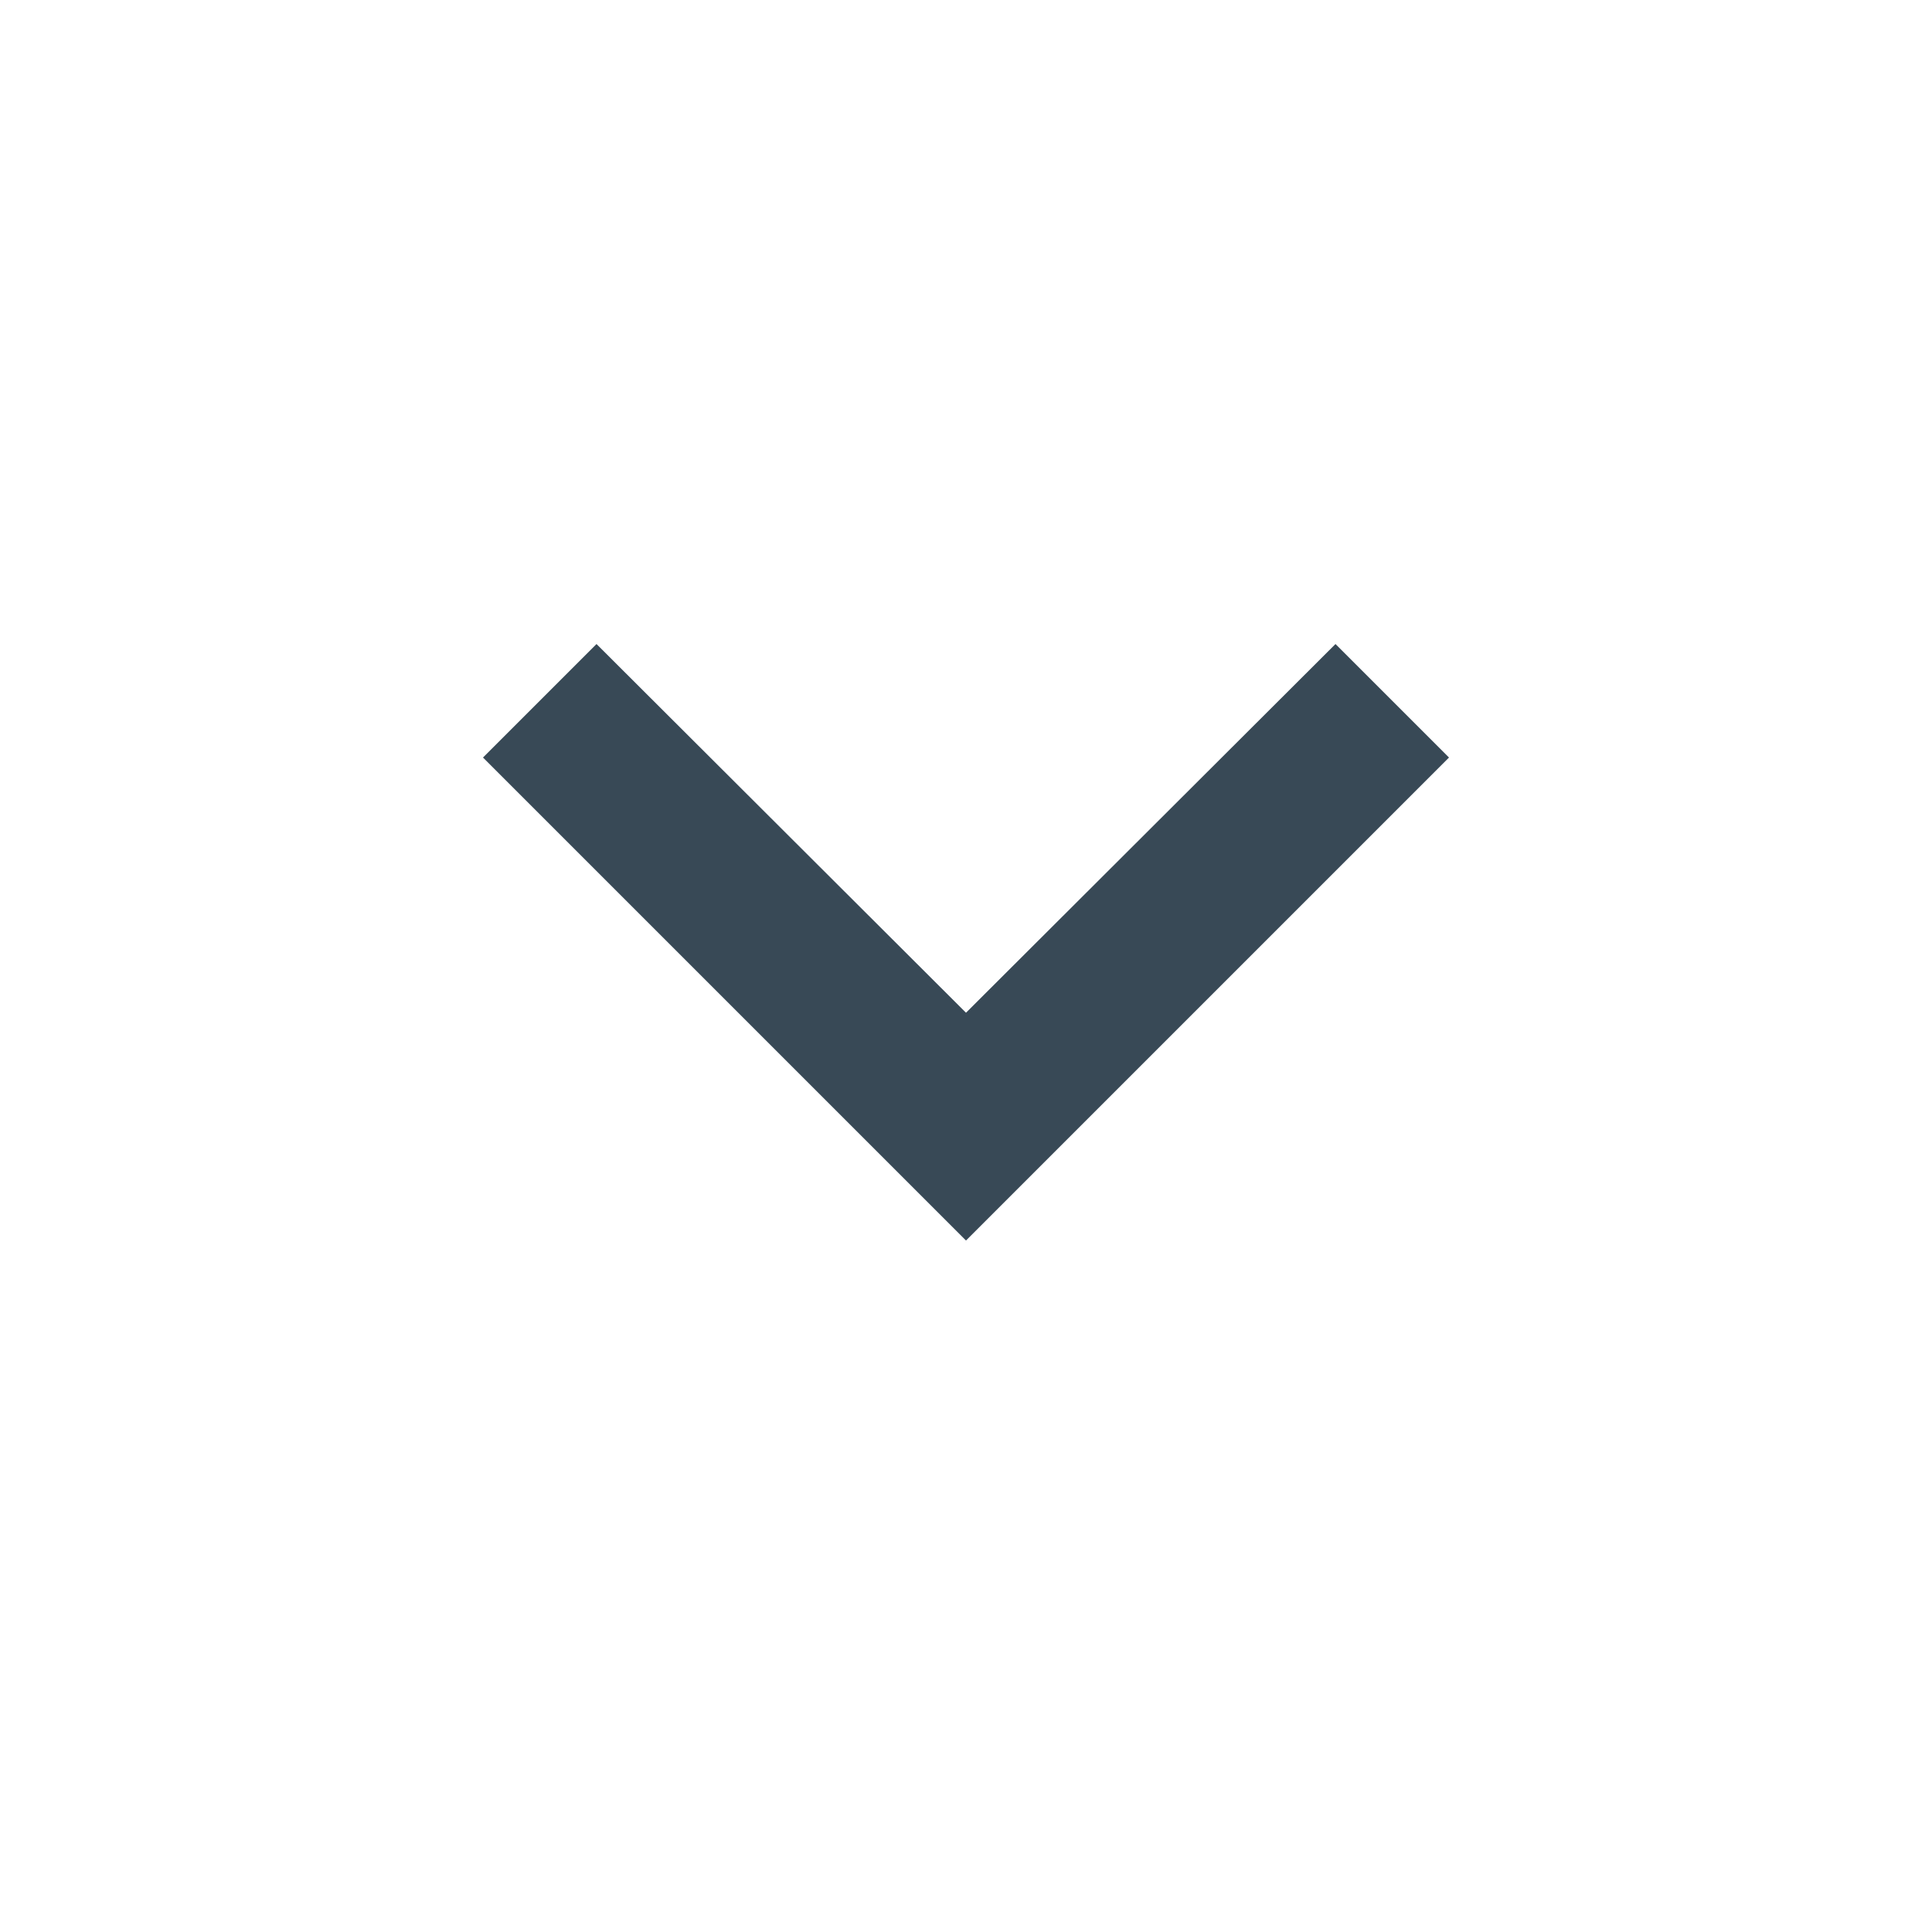 <?xml version="1.0" encoding="UTF-8"?>
<svg width="32px" height="32px" viewBox="0 0 32 32" version="1.1" xmlns="http://www.w3.org/2000/svg" xmlns:xlink="http://www.w3.org/1999/xlink">
    <!-- Generator: Sketch 49.3 (51167) - http://www.bohemiancoding.com/sketch -->
    <title>Components / icon / ui / arrow-down@1x</title>
    <desc>Created with Sketch.</desc>
    <defs></defs>
    <g id="Components-/-icon-/-ui-/-arrow-down" stroke="none" stroke-width="1" fill="none" fill-rule="evenodd">
        <g id="ic_expand_less">
            <g id="Icon-24px">
                <polygon id="Shape" fill="#384956" transform="translate(16, 15.607) scale(1, -1) translate(-16, -15.607) " points="16 10.667 8 18.667 9.88 20.547 16 14.44 22.12 20.547 24 18.667"></polygon>
                <polygon id="Shape" points="0 0 32 0 32 32 0 32"></polygon>
            </g>
        </g>
    </g>
</svg>